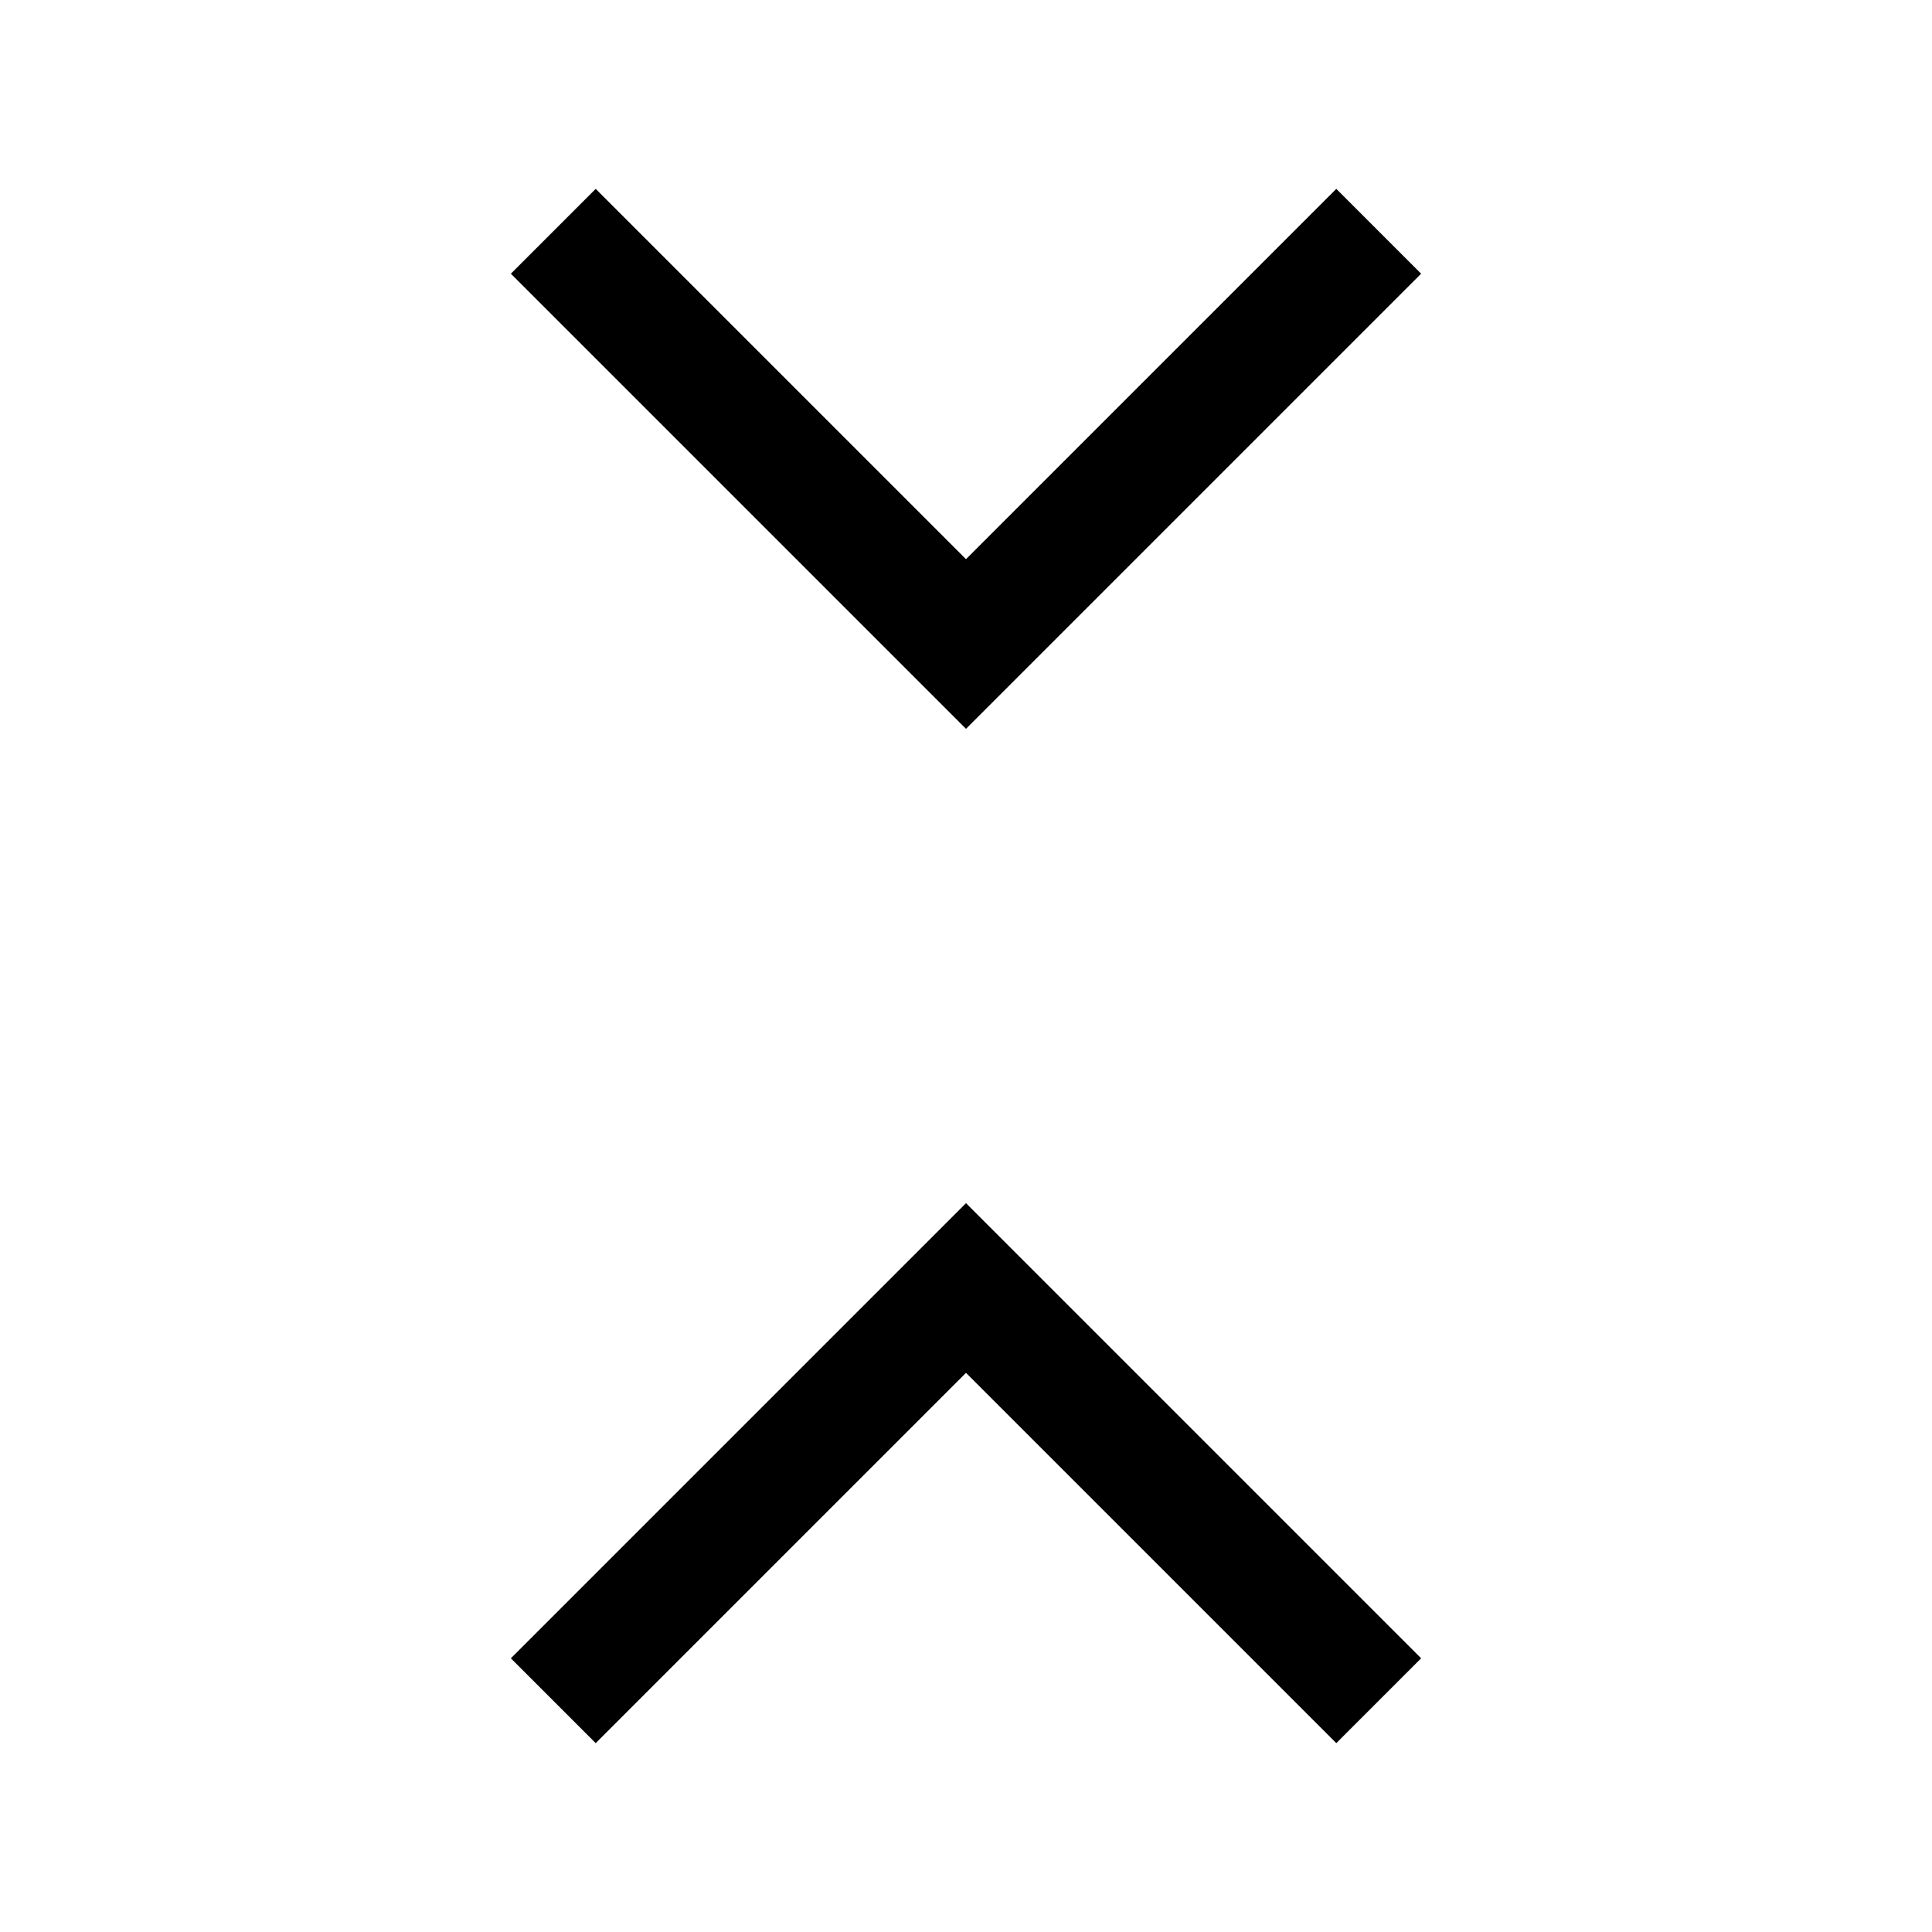 <svg xmlns="http://www.w3.org/2000/svg" width="24" height="24" viewBox="0 0 24 24" fill='currentColor'><path d="M7.4 21.654 6.346 20.6 12 14.946l5.654 5.654-1.054 1.054-4.6-4.6zm4.6-12.6L6.346 3.4 7.4 2.346l4.6 4.6 4.6-4.6L17.654 3.4z"/></svg>